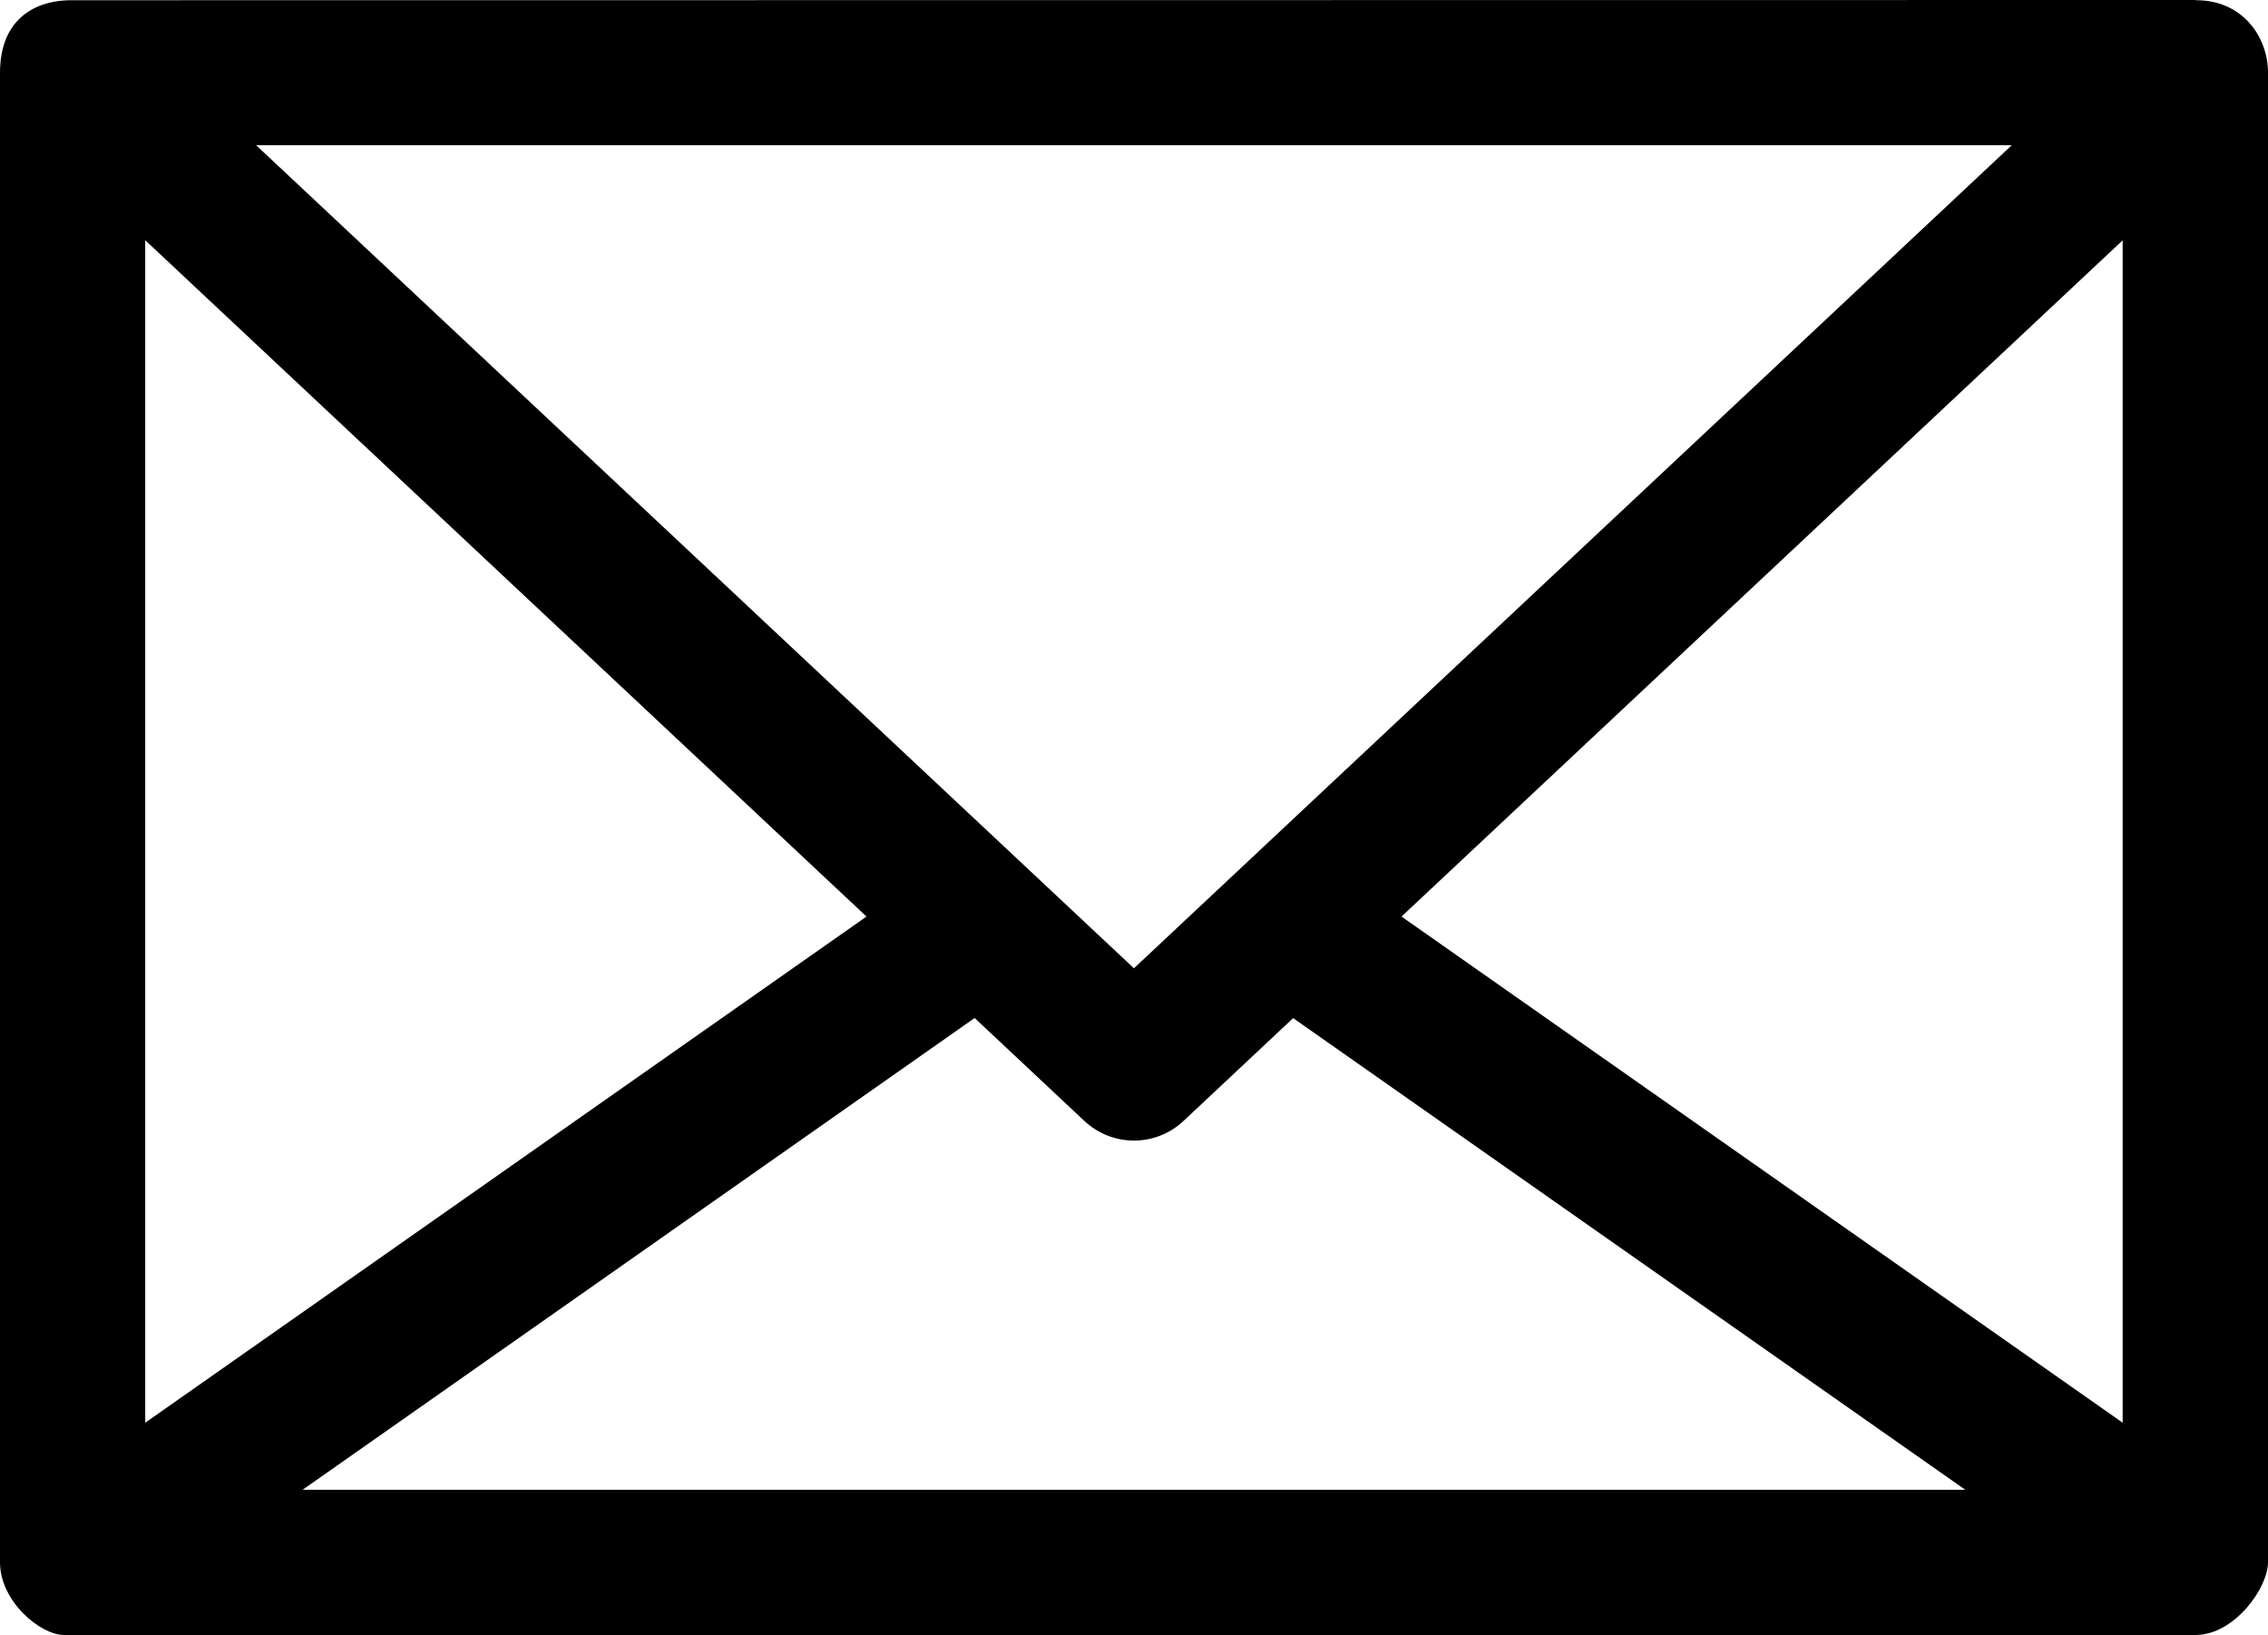 <?xml version="1.0" encoding="utf-8"?>
<!-- Generator: Adobe Illustrator 20.0.0, SVG Export Plug-In . SVG Version: 6.00 Build 0)  -->
<svg version="1.1" id="Layer_1" xmlns="http://www.w3.org/2000/svg" xmlns:xlink="http://www.w3.org/1999/xlink" x="0px" y="0px"
	 viewBox="0 0 20.301 14.633" style="enable-background:new 0 0 20.301 14.633;" xml:space="preserve">
<path d="M20.301,13.983V0.65c0-0.317-0.226-0.648-0.641-0.648C19.657,0.002,19.654,0,19.65,0c0,0-19.006,0.002-19.009,0.002
	C0.275,0.002,0,0.204,0,0.65v13.333c0,0.347,0.359,0.65,0.575,0.65H19.65C20.004,14.633,20.301,14.208,20.301,13.983z M1.3,2.15
	l6.456,6.053L1.3,12.733V2.15z M10.15,8.666L2.293,1.3h15.714L10.15,8.666z M8.724,9.111l0.982,0.921
	c0.125,0.117,0.284,0.176,0.444,0.176s0.319-0.059,0.444-0.176l0.981-0.92l6.016,4.221H2.709L8.724,9.111z M12.545,8.203L19,2.151
	v10.582L12.545,8.203z"/>
</svg>
